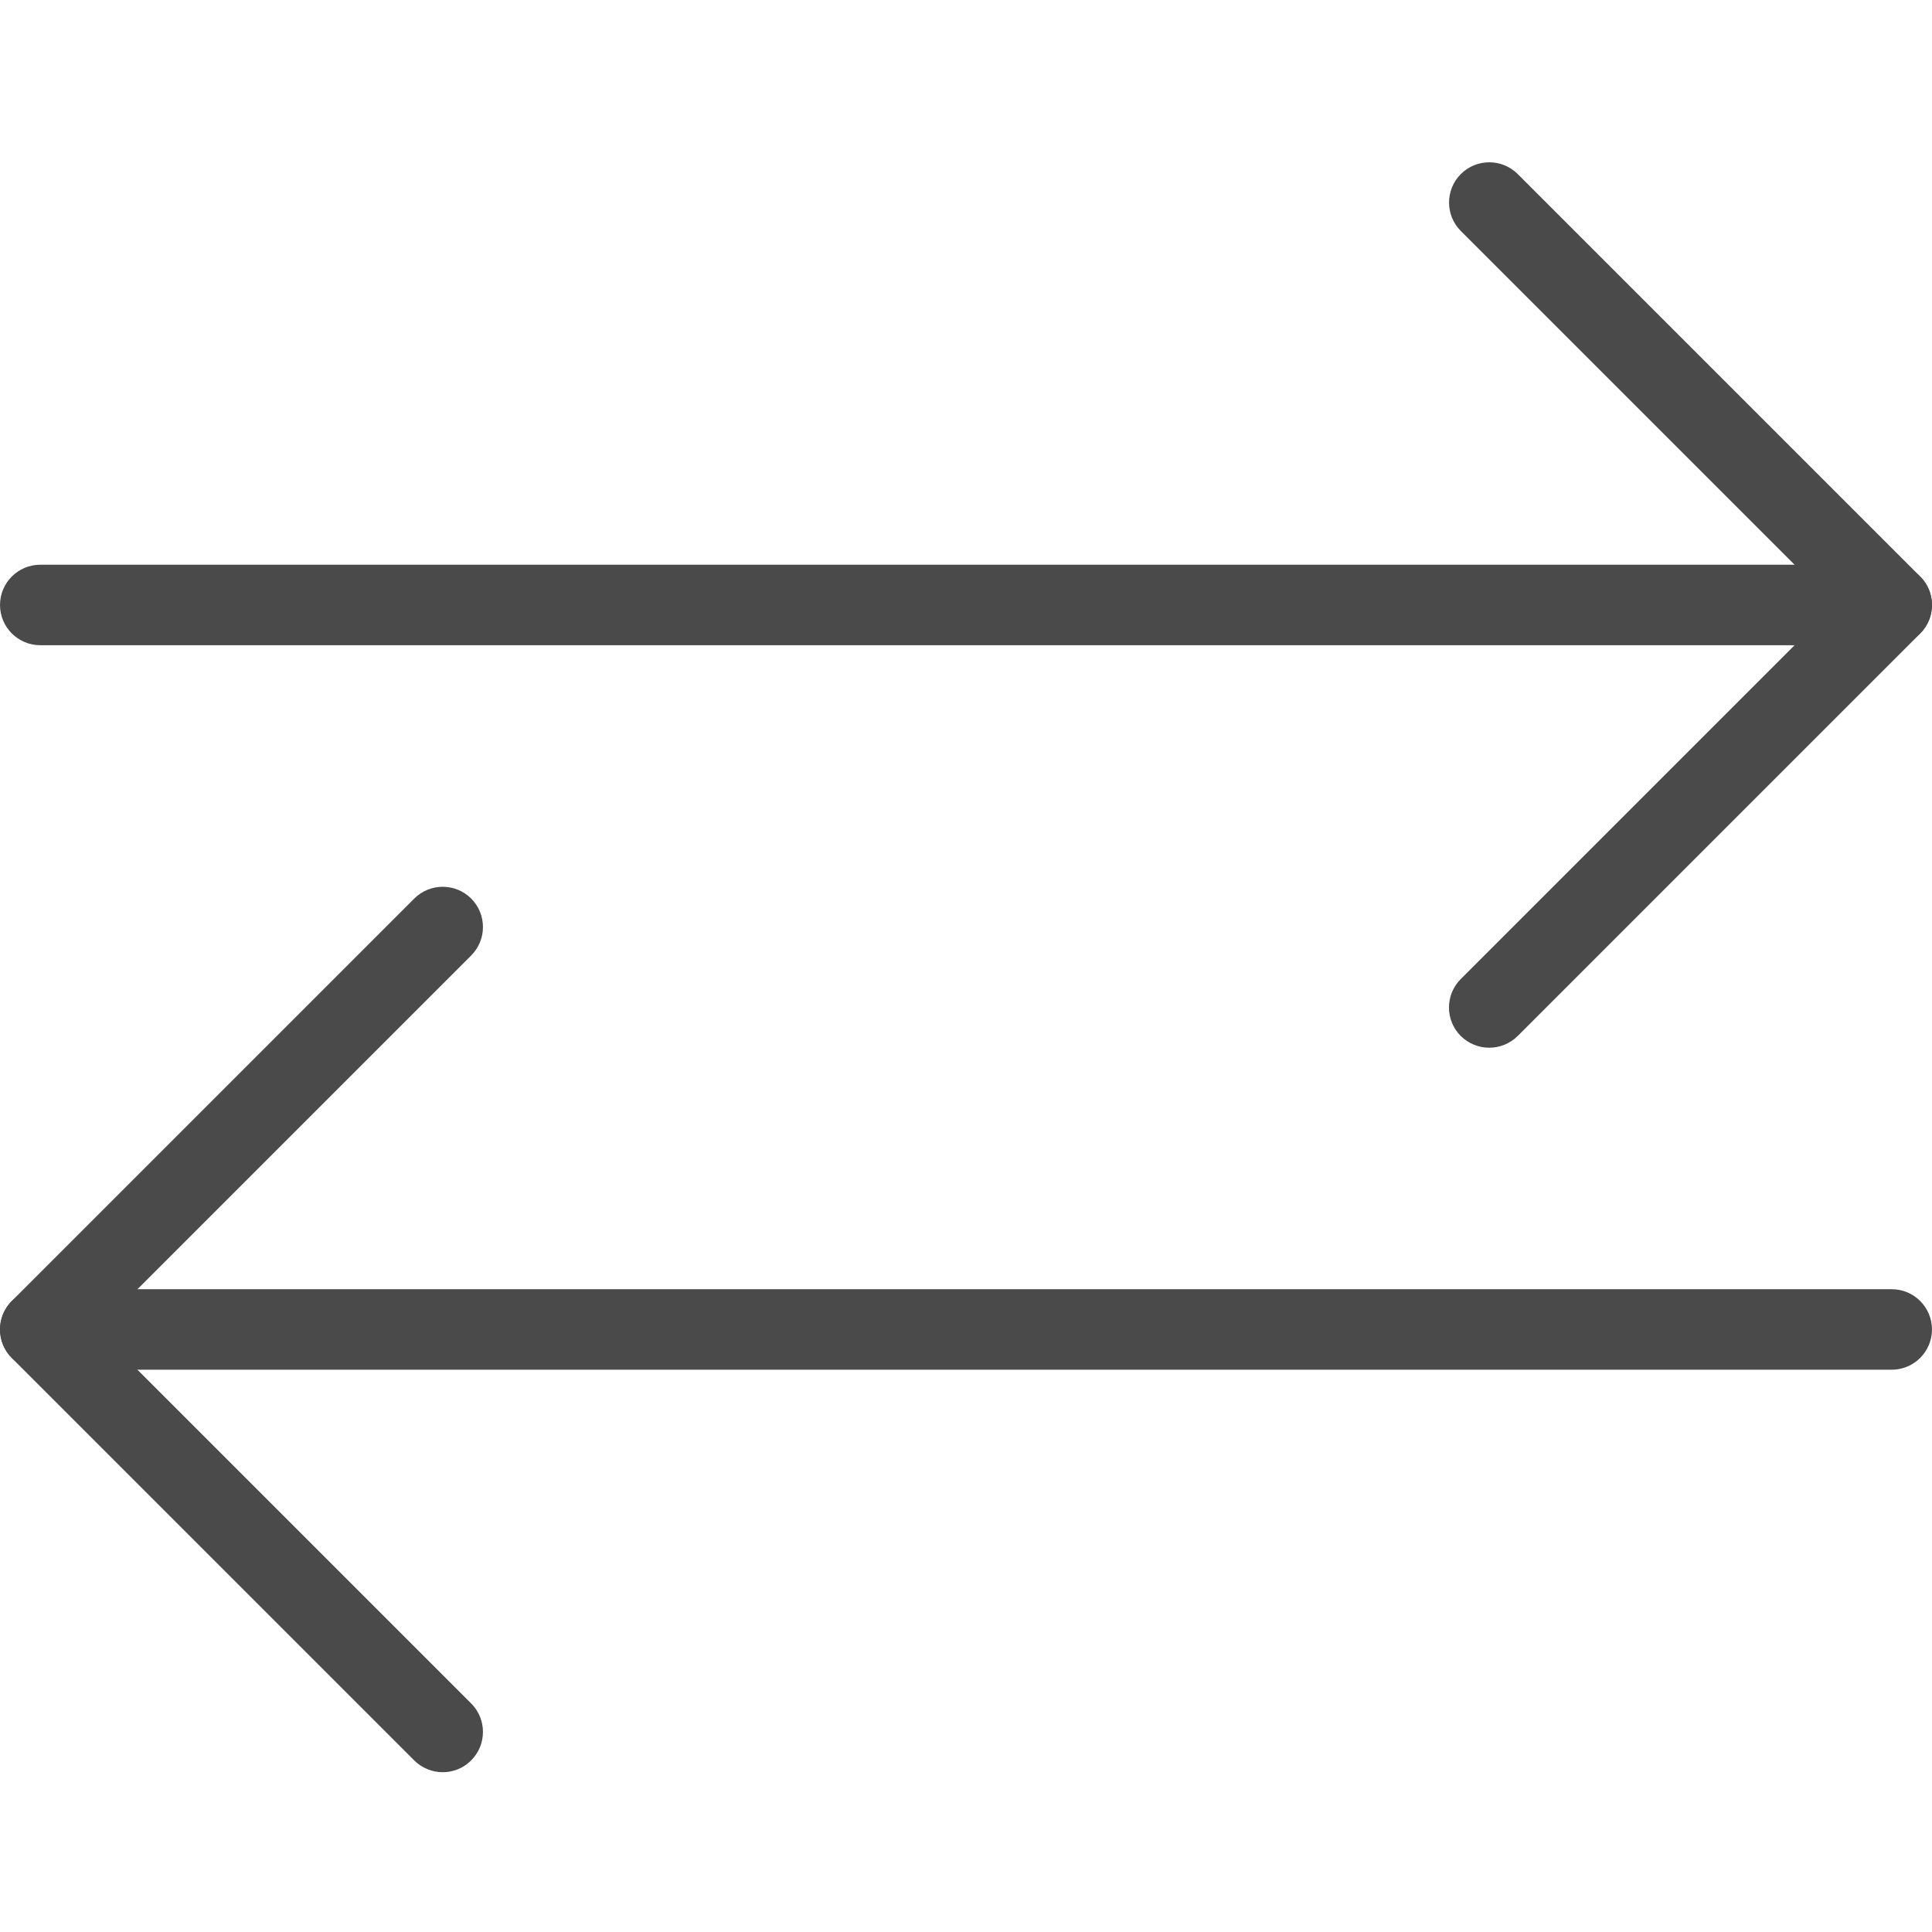 <svg height="512pt" viewBox="0 -43 512.011 512" width="512pt" xmlns="http://www.w3.org/2000/svg" fill="#4a4a4a"><path d="m501.34 127.988h-490.668c-5.887 0-10.668-4.777-10.668-10.664 0-5.891 4.781-10.668 10.668-10.668h490.668c5.887 0 10.664 4.777 10.664 10.668 0 5.887-4.777 10.664-10.664 10.664zm0 0"/><path d="m394.672 234.656c-2.73 0-5.461-1.047-7.551-3.113-4.16-4.16-4.16-10.926 0-15.086l99.137-99.133-99.117-99.117c-4.16-4.16-4.16-10.922 0-15.082s10.922-4.16 15.082 0l106.668 106.668c4.16 4.16 4.16 10.922 0 15.082l-106.668 106.668c-2.09 2.066-4.82 3.113-7.551 3.113zm0 0"/><path d="m501.34 319.988h-490.668c-5.887 0-10.668-4.777-10.668-10.664 0-5.891 4.781-10.668 10.668-10.668h490.668c5.887 0 10.664 4.777 10.664 10.668 0 5.887-4.777 10.664-10.664 10.664zm0 0"/><path d="m117.34 426.656c-2.73 0-5.461-1.047-7.555-3.113l-106.664-106.668c-4.16-4.16-4.16-10.922 0-15.082l106.664-106.668c4.16-4.16 10.926-4.16 15.086 0s4.16 10.922 0 15.082l-99.117 99.117 99.117 99.113c4.16 4.16 4.16 10.922 0 15.082-2.07 2.09-4.801 3.137-7.531 3.137zm0 0"/></svg>